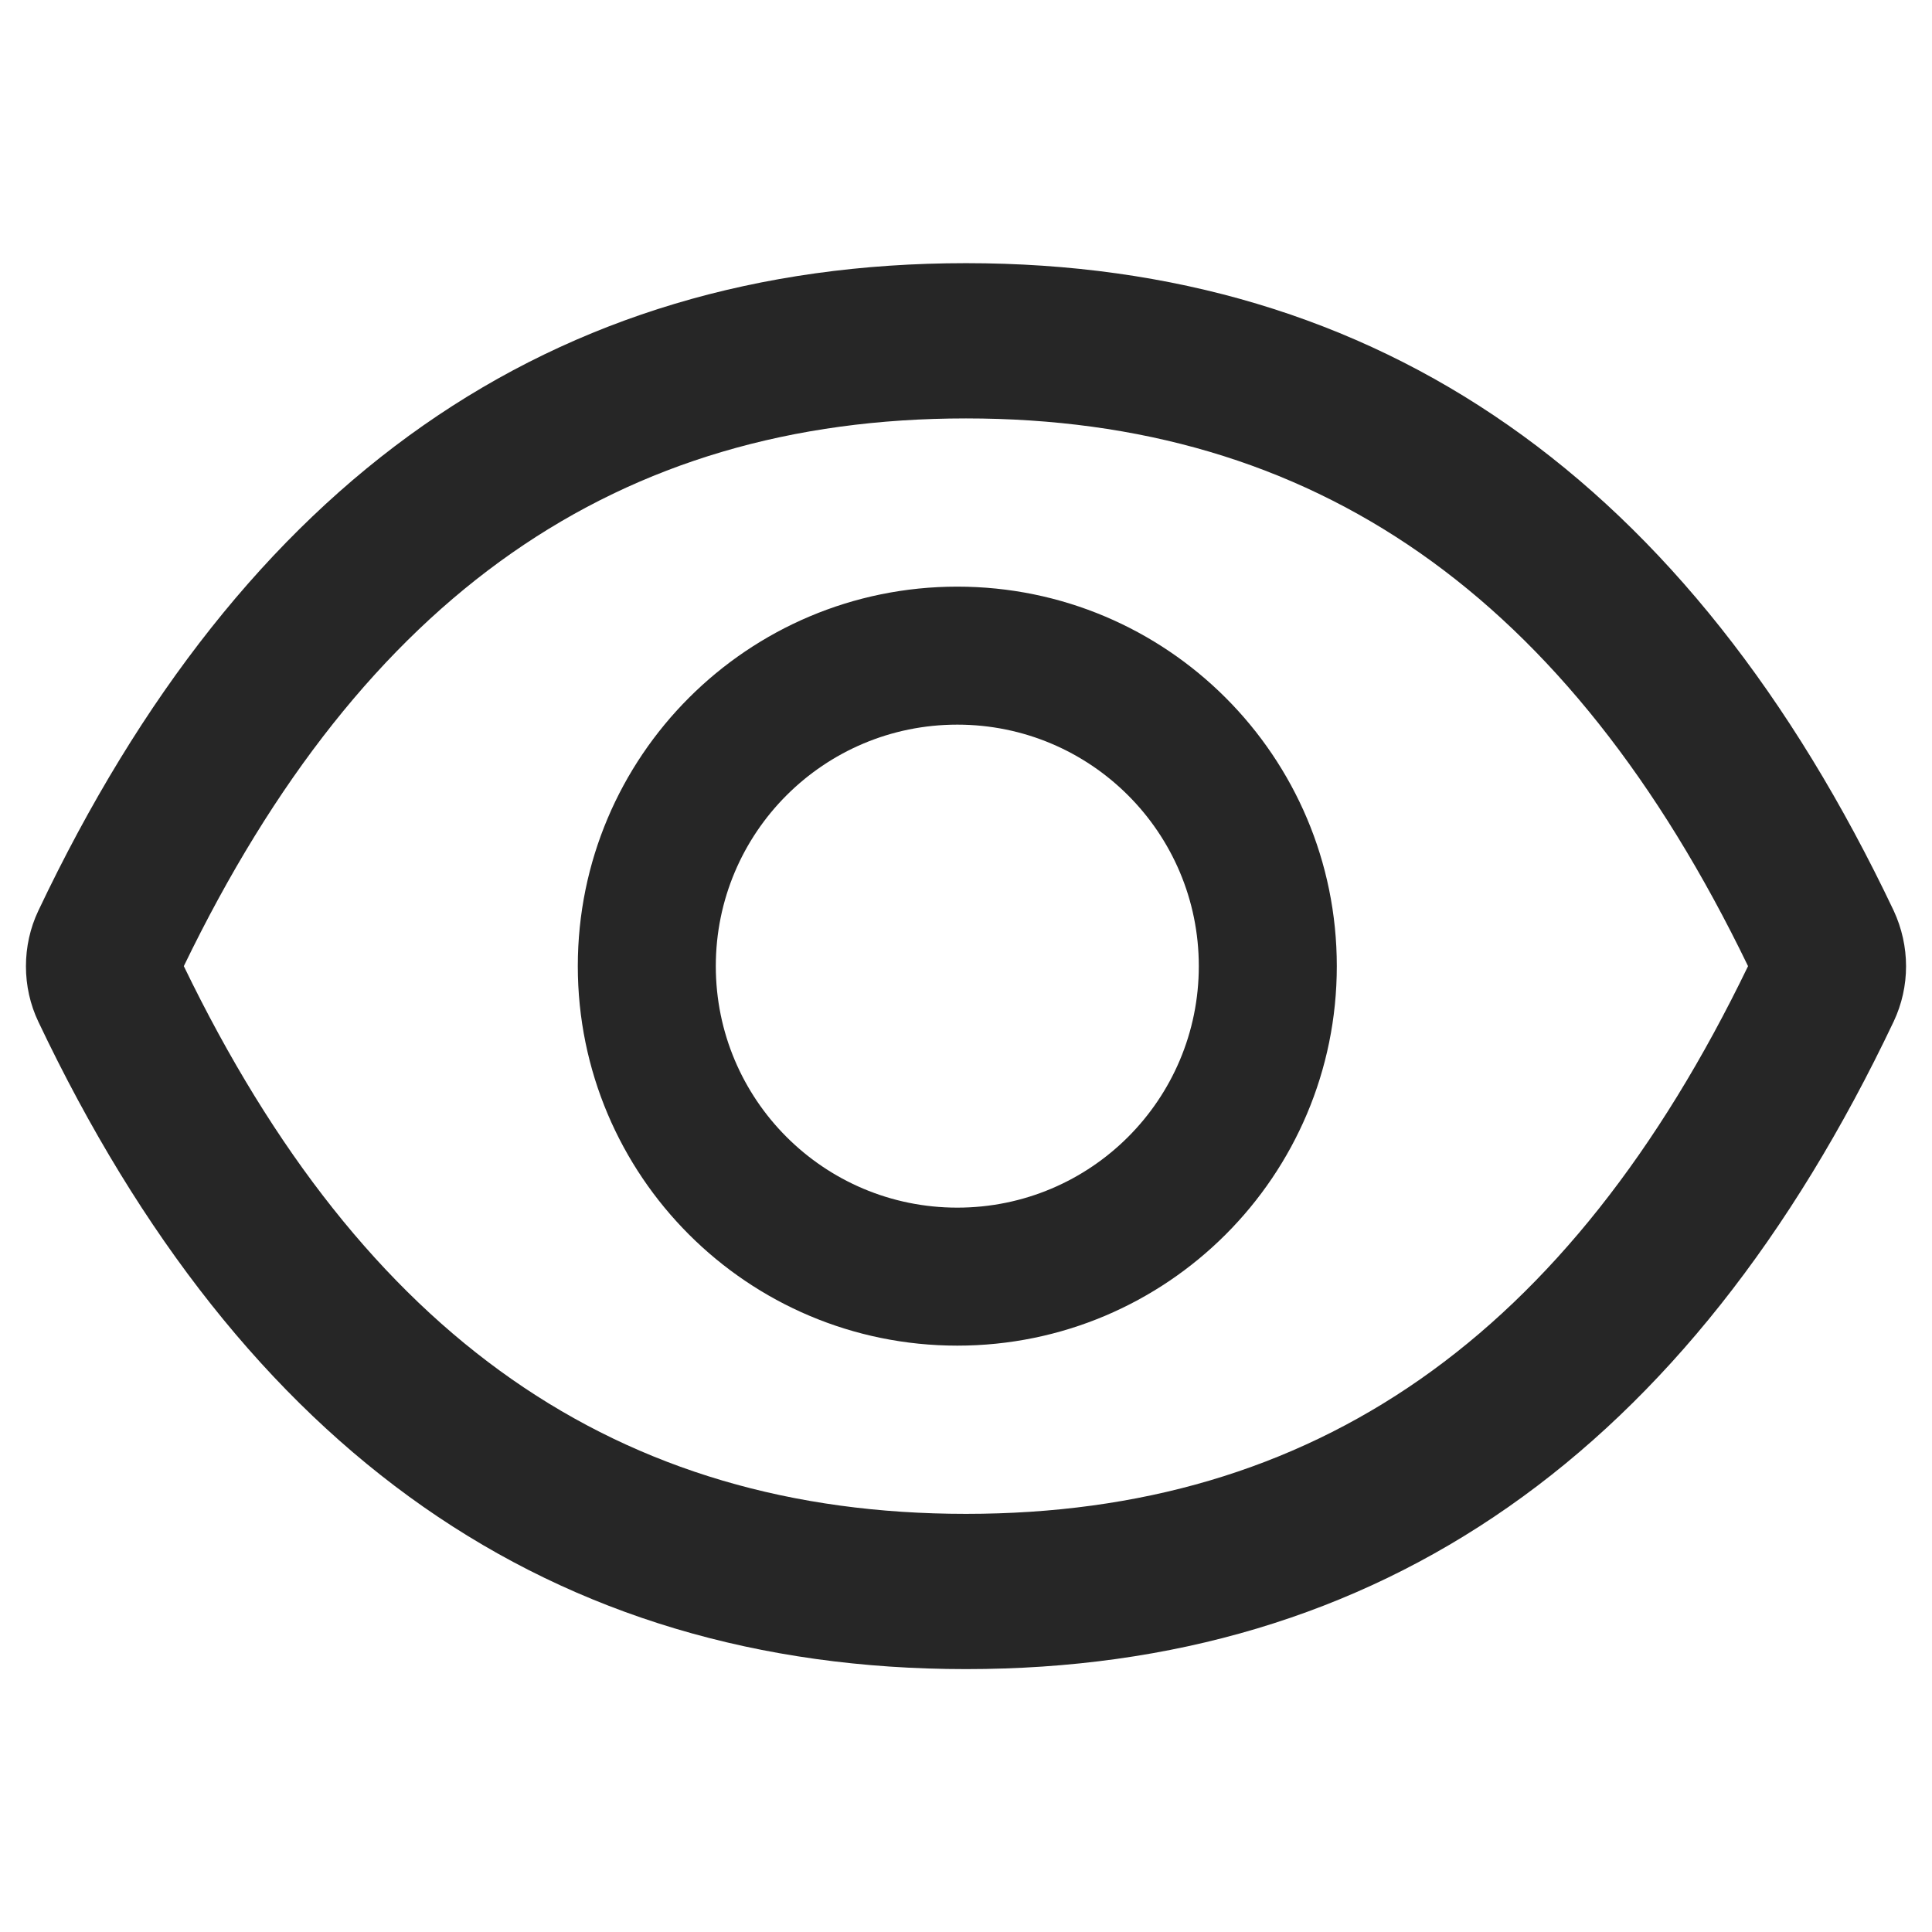 <svg width="14" height="14" viewBox="0 0 14 14" fill="none" xmlns="http://www.w3.org/2000/svg">
<g clip-path="url(#clip0_1853_50336)">
<path d="M13.722 6.598C12.24 3.478 10.001 1.907 7 1.907C3.996 1.907 1.759 3.478 0.278 6.599C0.218 6.725 0.188 6.863 0.188 7.002C0.188 7.141 0.218 7.278 0.278 7.404C1.759 10.524 3.998 12.095 7 12.095C10.003 12.095 12.24 10.524 13.722 7.403C13.842 7.149 13.842 6.856 13.722 6.598ZM7 10.97C4.479 10.97 2.634 9.692 1.332 7.001C2.634 4.31 4.479 3.032 7 3.032C9.52 3.032 11.365 4.31 12.667 7.001C11.367 9.692 9.521 10.97 7 10.97ZM6.937 4.251C5.418 4.251 4.187 5.482 4.187 7.001C4.187 8.52 5.418 9.751 6.937 9.751C8.456 9.751 9.687 8.52 9.687 7.001C9.687 5.482 8.456 4.251 6.937 4.251ZM6.937 8.751C5.97 8.751 5.187 7.968 5.187 7.001C5.187 6.034 5.97 5.251 6.937 5.251C7.904 5.251 8.687 6.034 8.687 7.001C8.687 7.968 7.904 8.751 6.937 8.751Z" fill="black" fill-opacity="0.85"/>
</g>
<defs>
<clipPath id="clip0_1853_50336">
<rect width="14" height="14" fill="white"/>
</clipPath>
</defs>
</svg>
